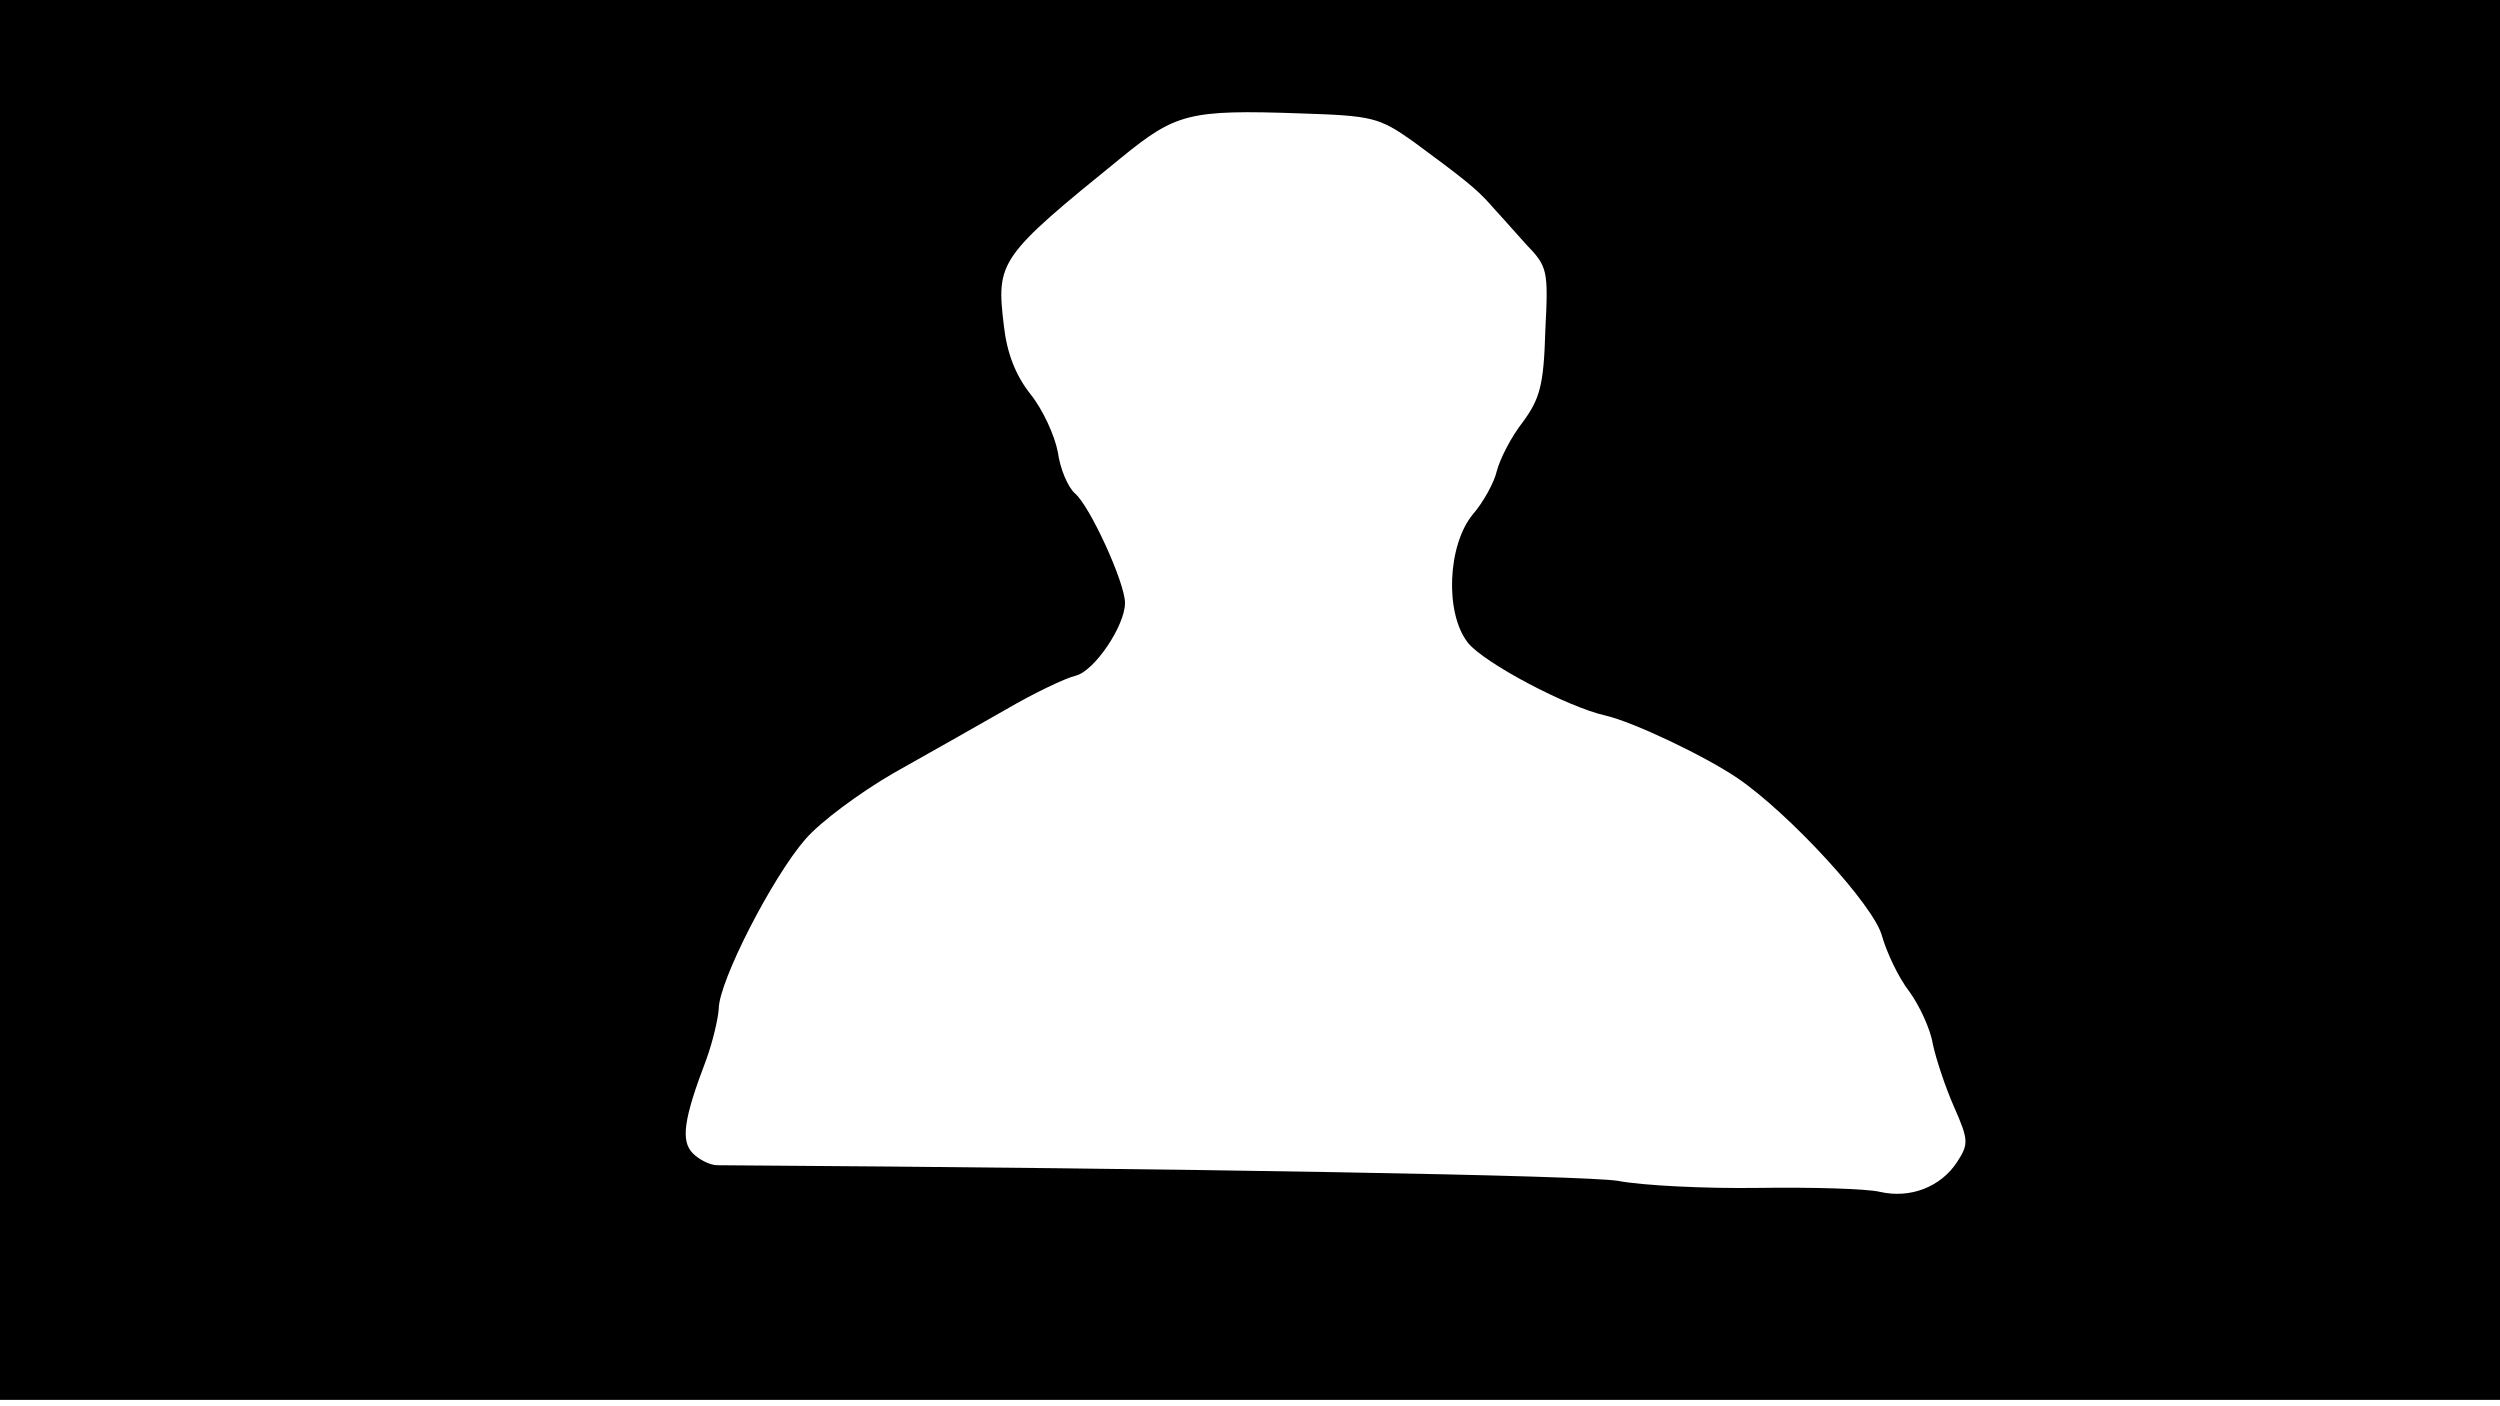 <svg version="1.0" xmlns="http://www.w3.org/2000/svg"
 width="668px" style="transform:scale(1,1.001);" height="375.75px" viewBox="0 0 320 180"
 preserveAspectRatio="xMidYMid meet">
<g transform="translate(0,180) scale(0.1,-0.1)"
fill="#000000" stroke="none">
<path d="M0 905 l0 -895 1600 0 1600 0 0 895 0 895 -1600 0 -1600 0 0 -895z m1809 714
c61 -45 81 -60 100 -82 9 -10 29 -32 44 -49 28 -29 29 -33 25 -111 -2 -70 -7
-87 -29 -117 -15 -19 -29 -47 -33 -62 -3 -14 -17 -40 -31 -56 -32 -39 -36
-126 -6 -164 21 -26 127 -82 176 -93 35 -8 126 -51 169 -80 66 -45 175 -163
185 -202 6 -21 21 -53 35 -71 13 -18 27 -48 30 -67 4 -19 16 -55 27 -80 19
-43 19 -48 4 -71 -21 -32 -60 -47 -99 -38 -17 4 -87 6 -155 5 -68 -1 -149 3
-180 9 -43 7 -541 16 -1153 20 -9 0 -23 7 -31 15 -16 16 -12 44 17 120 8 22
15 51 16 65 0 35 69 169 111 217 19 22 69 59 112 84 43 24 108 61 145 82 36
21 76 40 89 43 24 6 63 64 63 93 0 26 -45 124 -64 140 -9 8 -19 31 -22 53 -4
21 -19 54 -35 74 -19 24 -30 52 -34 87 -10 83 -7 88 151 216 69 56 86 61 228
56 93 -3 101 -5 145 -36z"/>
</g>
</svg>
